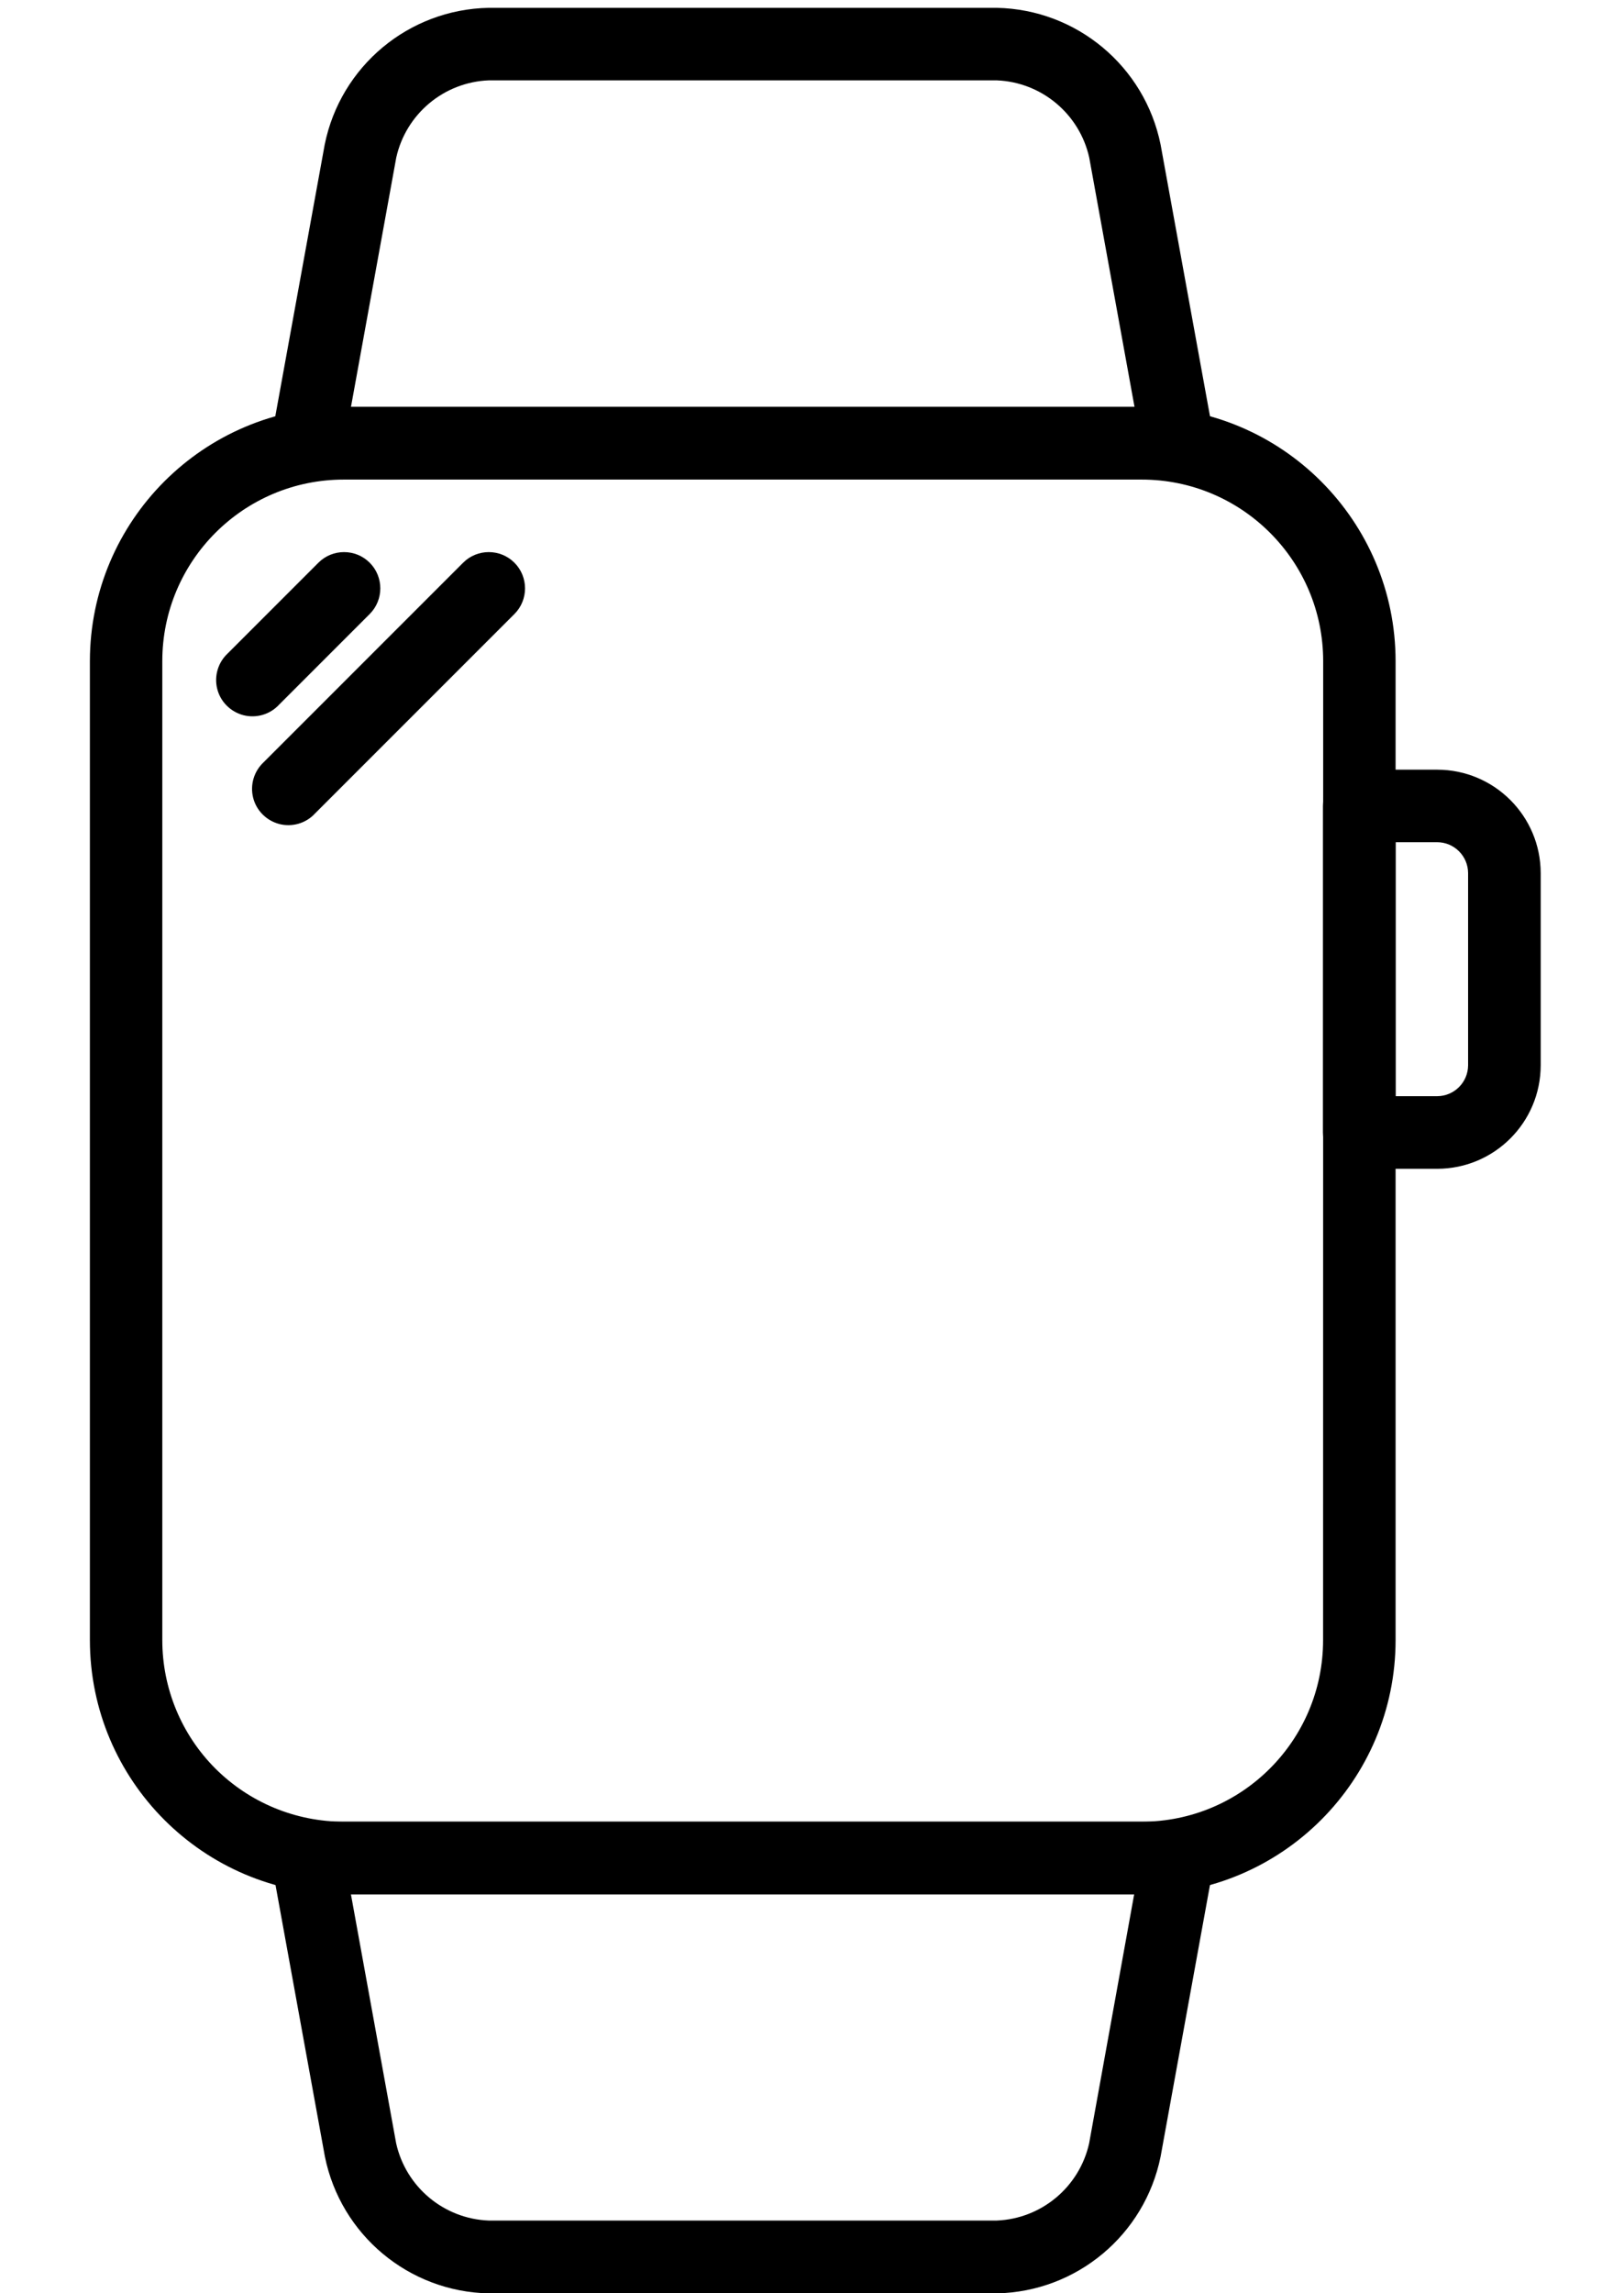 <svg height="24" viewBox="0 0 17 24" width="17" xmlns="http://www.w3.org/2000/svg"><g fill="currentColor"><path d="m11.951 4.258h-8.352c-1.468.002-2.657 1.193-2.658 2.661v10.246c.001 1.468 1.19 2.659 2.658 2.661h8.352c1.468-.002 2.657-1.193 2.658-2.661v-10.246c-.001-1.468-1.19-2.659-2.658-2.661zm1.899 12.907c0 1.049-.851 1.9-1.9 1.9h-8.351c-.504 0-.987-.2-1.344-.556-.356-.356-.556-.84-.556-1.344v-10.246c0-1.049.851-1.9 1.9-1.9h8.352c1.049 0 1.9.851 1.9 1.9z"/><path d="m12.705 4.57-.556-3.057c-.166-.819-.878-1.414-1.714-1.431h-5.32c-.837.016-1.55.611-1.716 1.431l-.556 3.057c-.02.111.01.225.082.312.072.087.179.137.292.136h9.112c.113 0.0.22-.05.292-.136.072-.087.102-.201.082-.312zm-9.031-.312.474-2.609c.102-.457.499-.789.967-.808h5.32c.468.019.865.351.967.808l.474 2.609z"/><path d="m12.622 19.201c-.072-.086-.179-.136-.291-.136h-9.112c-.113-0-.22.05-.292.136-.072.087-.102.201-.082.312l.556 3.057c.166.819.878 1.414 1.714 1.431h5.32c.836-.017 1.548-.612 1.714-1.431l.556-3.057c.02-.111-.01-.226-.083-.312zm-1.221 3.23c-.102.457-.499.789-.967.808h-5.32c-.468-.019-.865-.351-.967-.808l-.474-2.609h8.2z"/><path d="m15.045 8.055h-.816c-.21 0-.38.17-.38.38v3.417c0 .21.17.38.38.38h.816c.598-.001 1.082-.485 1.083-1.083v-2.011c-.001-.598-.485-1.082-1.083-1.083zm.323 3.094c-.001.178-.145.322-.323.323h-.436v-2.658h.436c.178.001.322.145.323.323z"/><path d="m3.87 5.889c-.148-.148-.389-.148-.537 0l-.949.949c-.102.095-.144.238-.11.372.034.135.14.24.275.275.135.034.278-.008.372-.11l.949-.949c.148-.148.148-.389 0-.537z"/><path d="m5.385 5.889c-.148-.148-.389-.148-.537 0l-2.088 2.088c-.102.095-.144.238-.11.372.034.135.14.24.275.275.135.034.278-.008.372-.11l2.088-2.088c.148-.148.148-.389 0-.537z"/></g></svg>
